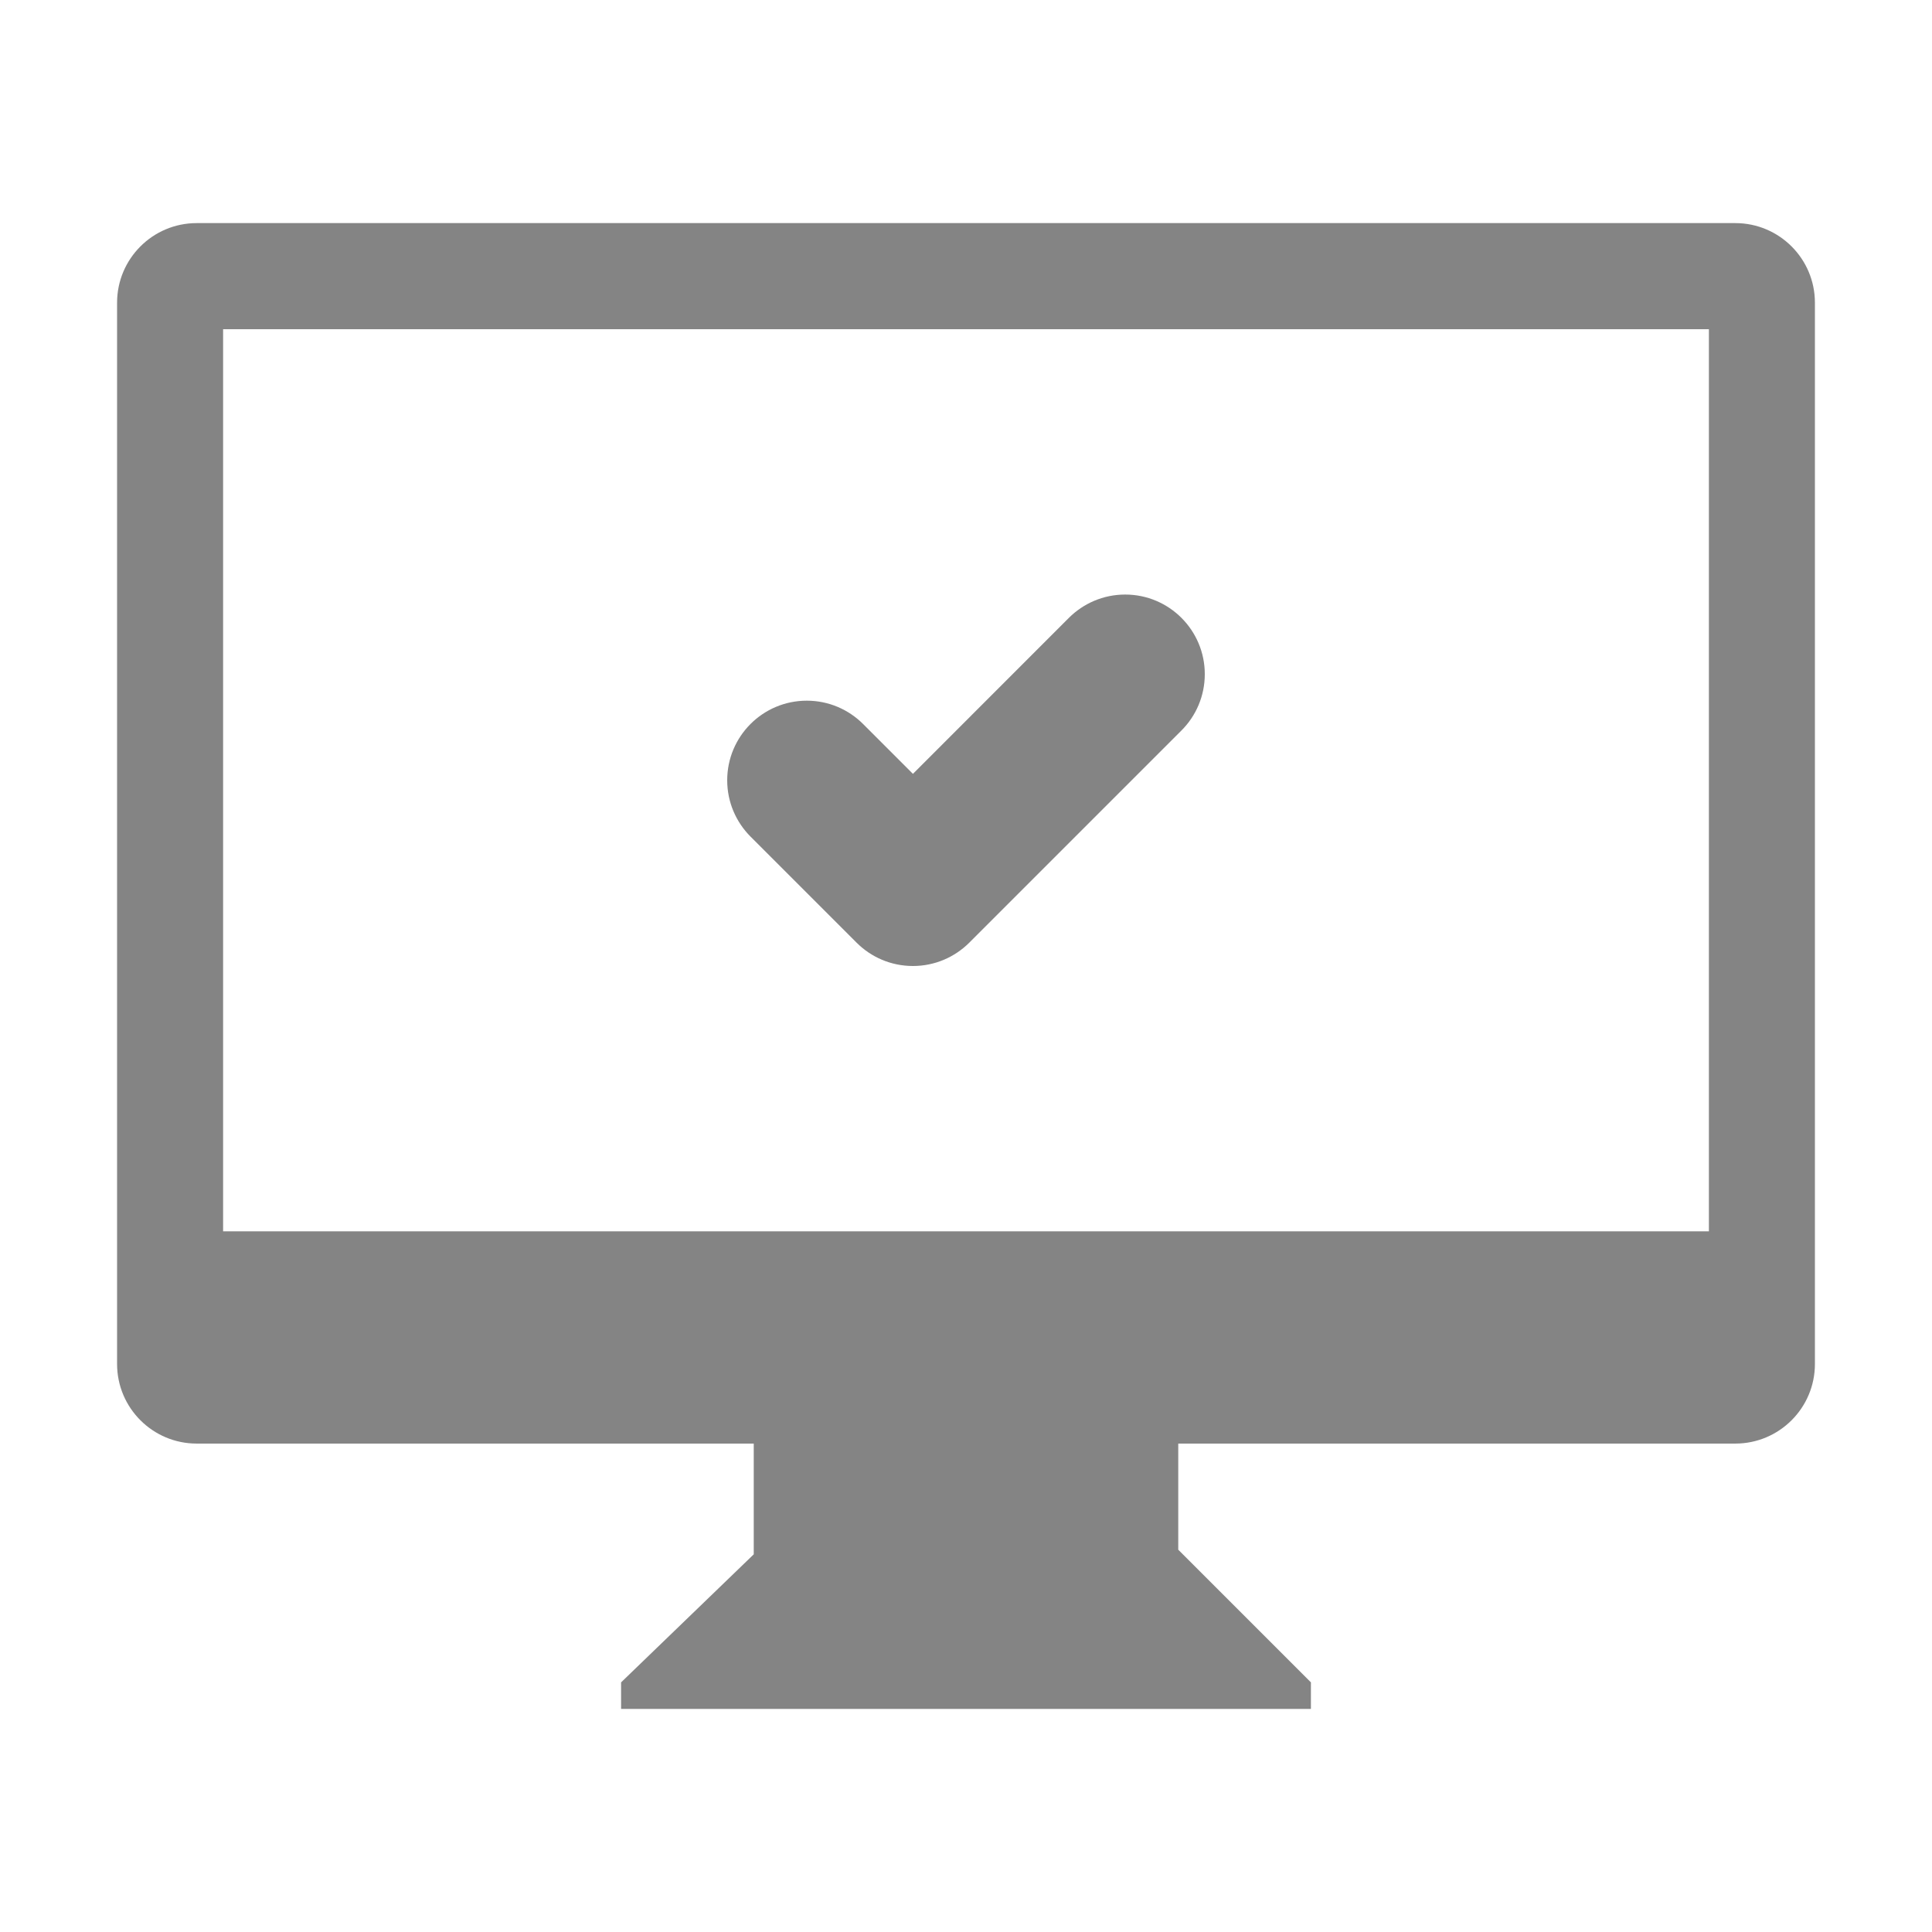 <?xml version="1.0" standalone="no"?><!DOCTYPE svg PUBLIC "-//W3C//DTD SVG 1.1//EN" "http://www.w3.org/Graphics/SVG/1.1/DTD/svg11.dtd"><svg t="1527662879975" class="icon" style="" viewBox="0 0 1024 1024" version="1.1" xmlns="http://www.w3.org/2000/svg" p-id="3823" xmlns:xlink="http://www.w3.org/1999/xlink" width="32" height="32"><defs><style type="text/css"></style></defs><path d="M454.034 499.653c7.622 7.622 18.169 12.347 29.841 12.347 11.644 0 22.191-4.725 29.841-12.347l112.5-112.5c7.622-7.622 12.347-18.169 12.347-29.841 0-23.287-18.9-42.188-42.188-42.188-11.644 0-22.191 4.725-29.841 12.347l-82.659 82.688-26.409-26.409c-7.65-7.65-18.197-12.375-29.841-12.375-23.316 0-42.188 18.9-42.188 42.188 0 11.644 4.725 22.191 12.347 29.841l56.25 56.25zM919.756 118.25h-815.513c-23.287 0-42.188 18.9-42.188 42.188v562.5c0 23.287 18.9 42.188 42.188 42.188h295.256v58.697l-70.313 67.866v14.063h365.625v-14.063l-70.313-70.313v-56.25h295.256c23.287 0 42.188-18.9 42.188-42.188v-562.5c0-23.287-18.9-42.188-42.188-42.188zM905.75 652.625h-787.5v-478.125h787.5v478.125z" p-id="3824" fill="#848484"></path></svg>